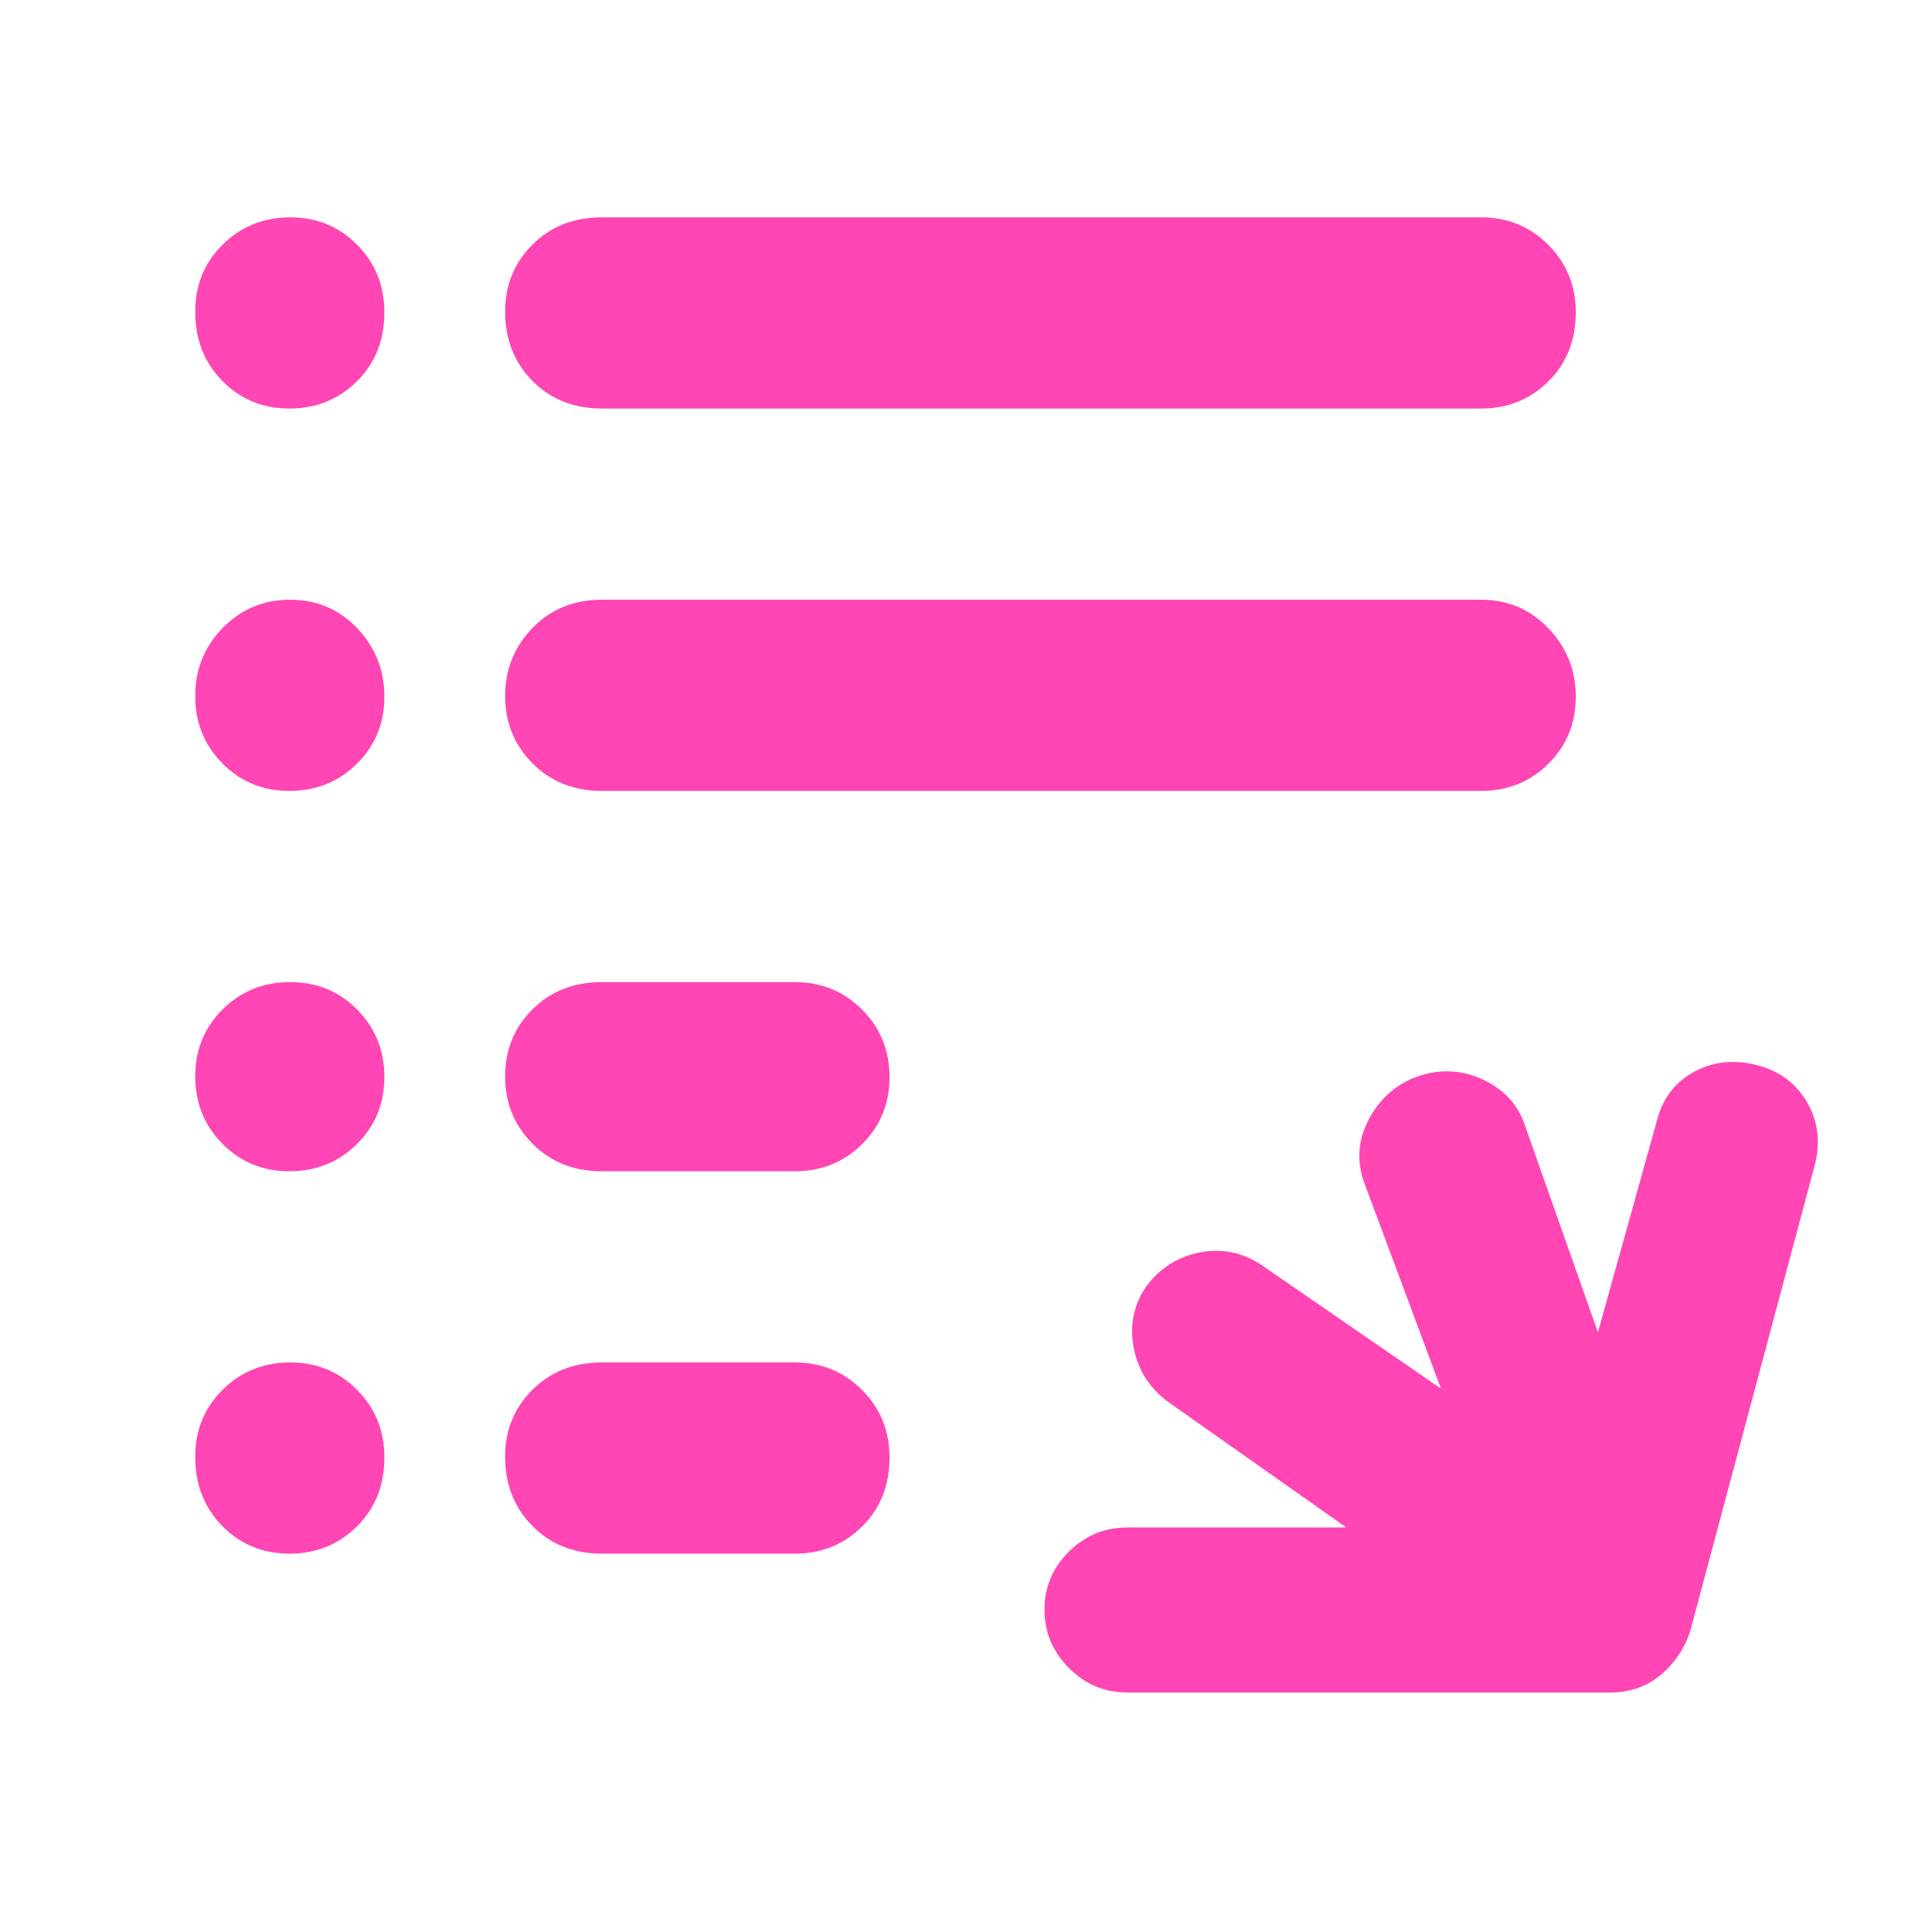 <svg xmlns="http://www.w3.org/2000/svg" height="48" viewBox="0 -960 960 960" width="48"><path fill="rgb(255, 70, 180)" d="M560-119q-16.75 0-28.87-12.18-12.13-12.17-12.13-29Q519-177 531.13-189q12.12-12 28.87-12h109l-88-62q-14-10-17.5-26.5T569-320q10-14 26.33-17.5Q611.65-341 626-332l90 62-38-102q-6-16 2-31.5t24-21.5q17-6 33 1.5t21 23.5l36 102 29-104q4-17 18-25t31-4q17 4 25.5 18t4.5 31l-62 232q-4 13-14.5 22t-25.5 9H560Zm-261-69q-20.75 0-34.37-13.68Q251-215.35 251-236.18q0-19.82 13.63-33.32Q278.25-283 299-283h96q19.75 0 33.38 13.68Q442-255.65 442-235.82q0 20.82-13.62 34.32Q414.75-188 395-188h-96Zm0-190q-20.75 0-34.37-13.68Q251-405.35 251-425.18q0-19.82 13.63-33.32Q278.25-472 299-472h96q19.75 0 33.38 13.68Q442-444.65 442-424.82q0 19.82-13.62 33.32Q414.75-378 395-378h-96Zm0-189q-20.75 0-34.37-13.68Q251-594.35 251-614.18 251-634 264.63-648q13.62-14 34.37-14h437q19.75 0 33.38 14.18 13.62 14.17 13.62 34 0 19.82-13.62 33.32Q755.75-567 736-567H299Zm0-190q-20.75 0-34.37-13.68Q251-784.35 251-805.18q0-19.82 13.63-33.32Q278.25-852 299-852h437q19.75 0 33.38 13.68Q783-824.65 783-804.82q0 20.82-13.62 34.32Q755.75-757 736-757H299Zm-155.18 0q-19.82 0-33.32-13.68Q97-784.35 97-805.18q0-19.82 13.68-33.32 13.67-13.5 33.5-13.5 19.82 0 33.32 13.68 13.5 13.67 13.5 33.5 0 20.82-13.68 34.32-13.67 13.5-33.5 13.5Zm0 190q-19.82 0-33.32-13.68Q97-594.35 97-614.18 97-634 110.68-648q13.67-14 33.5-14 19.82 0 33.32 14.18 13.5 14.17 13.5 34 0 19.82-13.68 33.32-13.67 13.5-33.5 13.5Zm0 189q-19.82 0-33.32-13.68Q97-405.35 97-425.18q0-19.82 13.68-33.32 13.67-13.5 33.5-13.5 19.82 0 33.32 13.68 13.5 13.67 13.5 33.5 0 19.82-13.68 33.32-13.67 13.5-33.5 13.5Zm0 190q-19.82 0-33.32-13.68Q97-215.35 97-236.18q0-19.82 13.68-33.32 13.67-13.5 33.5-13.5 19.82 0 33.32 13.68 13.5 13.67 13.5 33.5 0 20.82-13.68 34.32-13.67 13.5-33.5 13.5Z"/></svg>